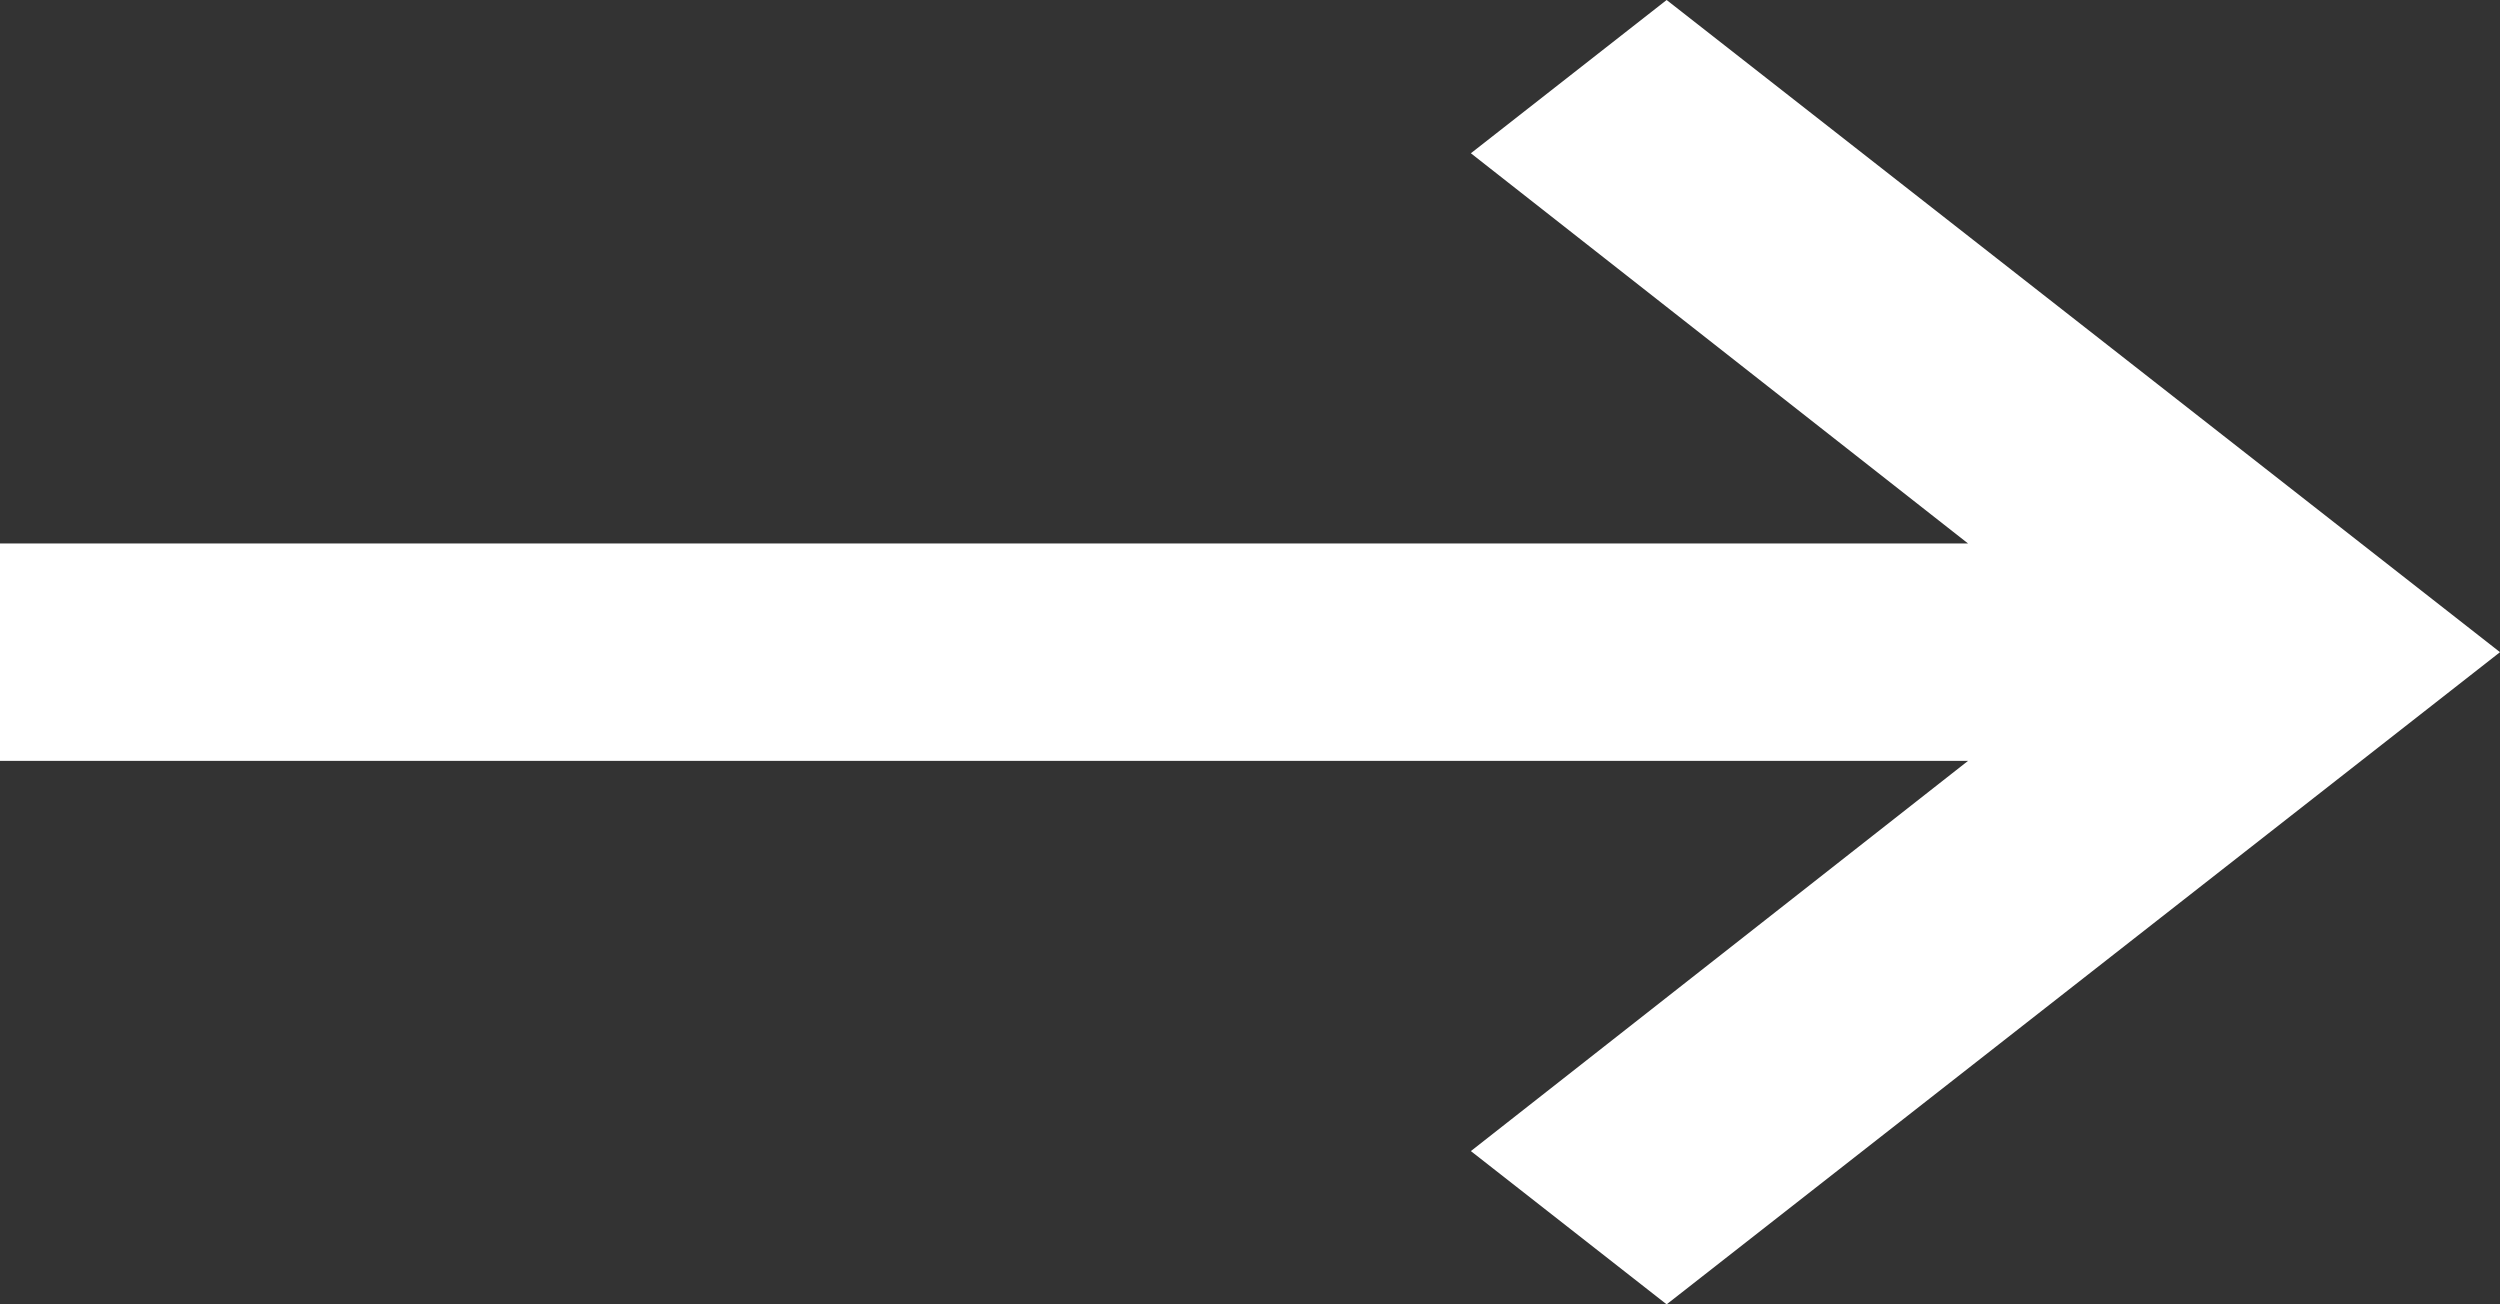 <svg width="23" height="12" viewBox="0 0 23 12" fill="none" xmlns="http://www.w3.org/2000/svg">
	<rect x="0" y="0" width="23" height="12" fill="#333333" stroke="none"/>
	<path d="M0 7L18.106 7L13.532 10.59L15.333 12L23 6L15.333 0L13.532 1.41L18.106 5L0 5L0 7Z" fill="white"/>
</svg>
